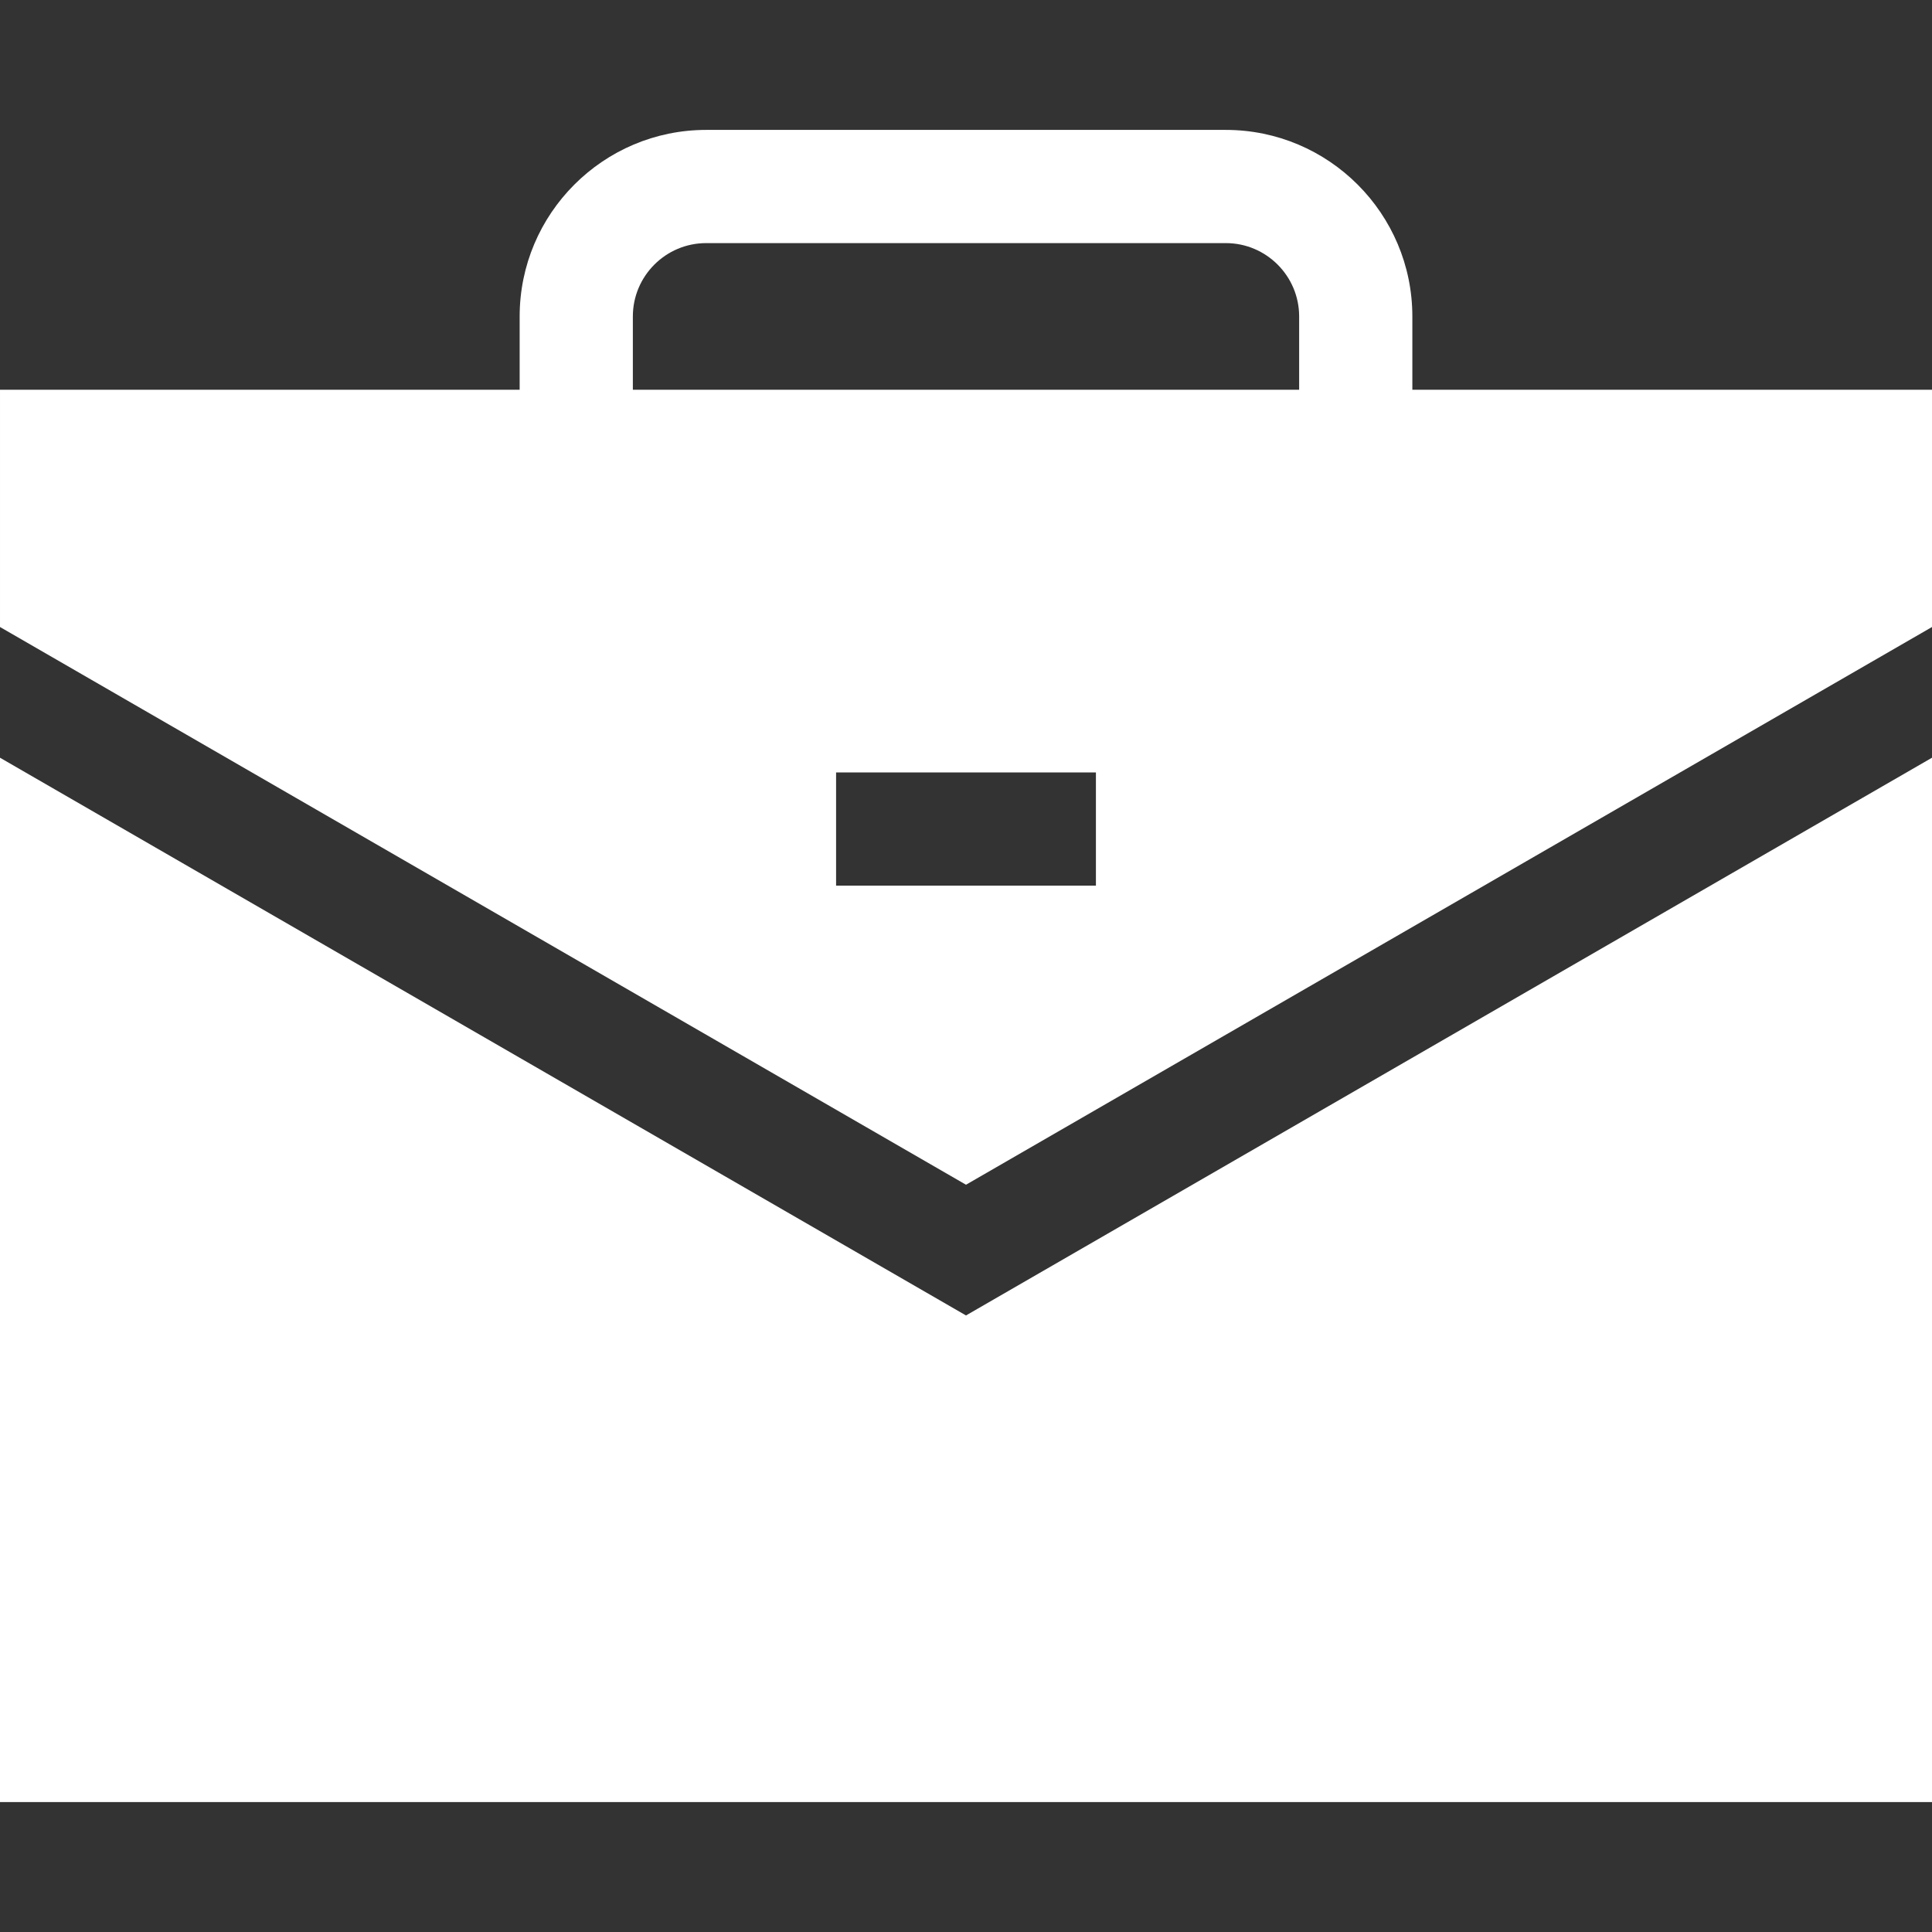 <?xml version="1.0"?>
<svg xmlns="http://www.w3.org/2000/svg" id="Capa_1" enable-background="new 0 0 511.996 511.996" height="512px" viewBox="0 0 511.996 511.996" width="512px" class=""><rect x="0" y="0" width="511.996" height="511.996" fill="#333333" stroke="none"/><g><g><path d="m255.998 313.963 255.998-147.801v-62.878h-137.712v-19.428c0-27.256-22.174-49.43-49.43-49.43h-137.712c-27.255 0-49.43 22.174-49.43 49.43v19.428h-137.712v62.878zm34.429-79.265h-68.857v-30h68.857zm-122.715-150.842c0-10.714 8.716-19.43 19.43-19.43h137.712c10.713 0 19.43 8.716 19.43 19.43v19.428h-176.572z" data-original="#000000" class="active-path" data-old_color="#000000" fill="#FFFFFF"/><path d="m255.998 348.604-255.998-147.801v276.766h511.996v-276.766z" data-original="#000000" class="active-path" data-old_color="#000000" fill="#FFFFFF"/></g></g> </svg>
